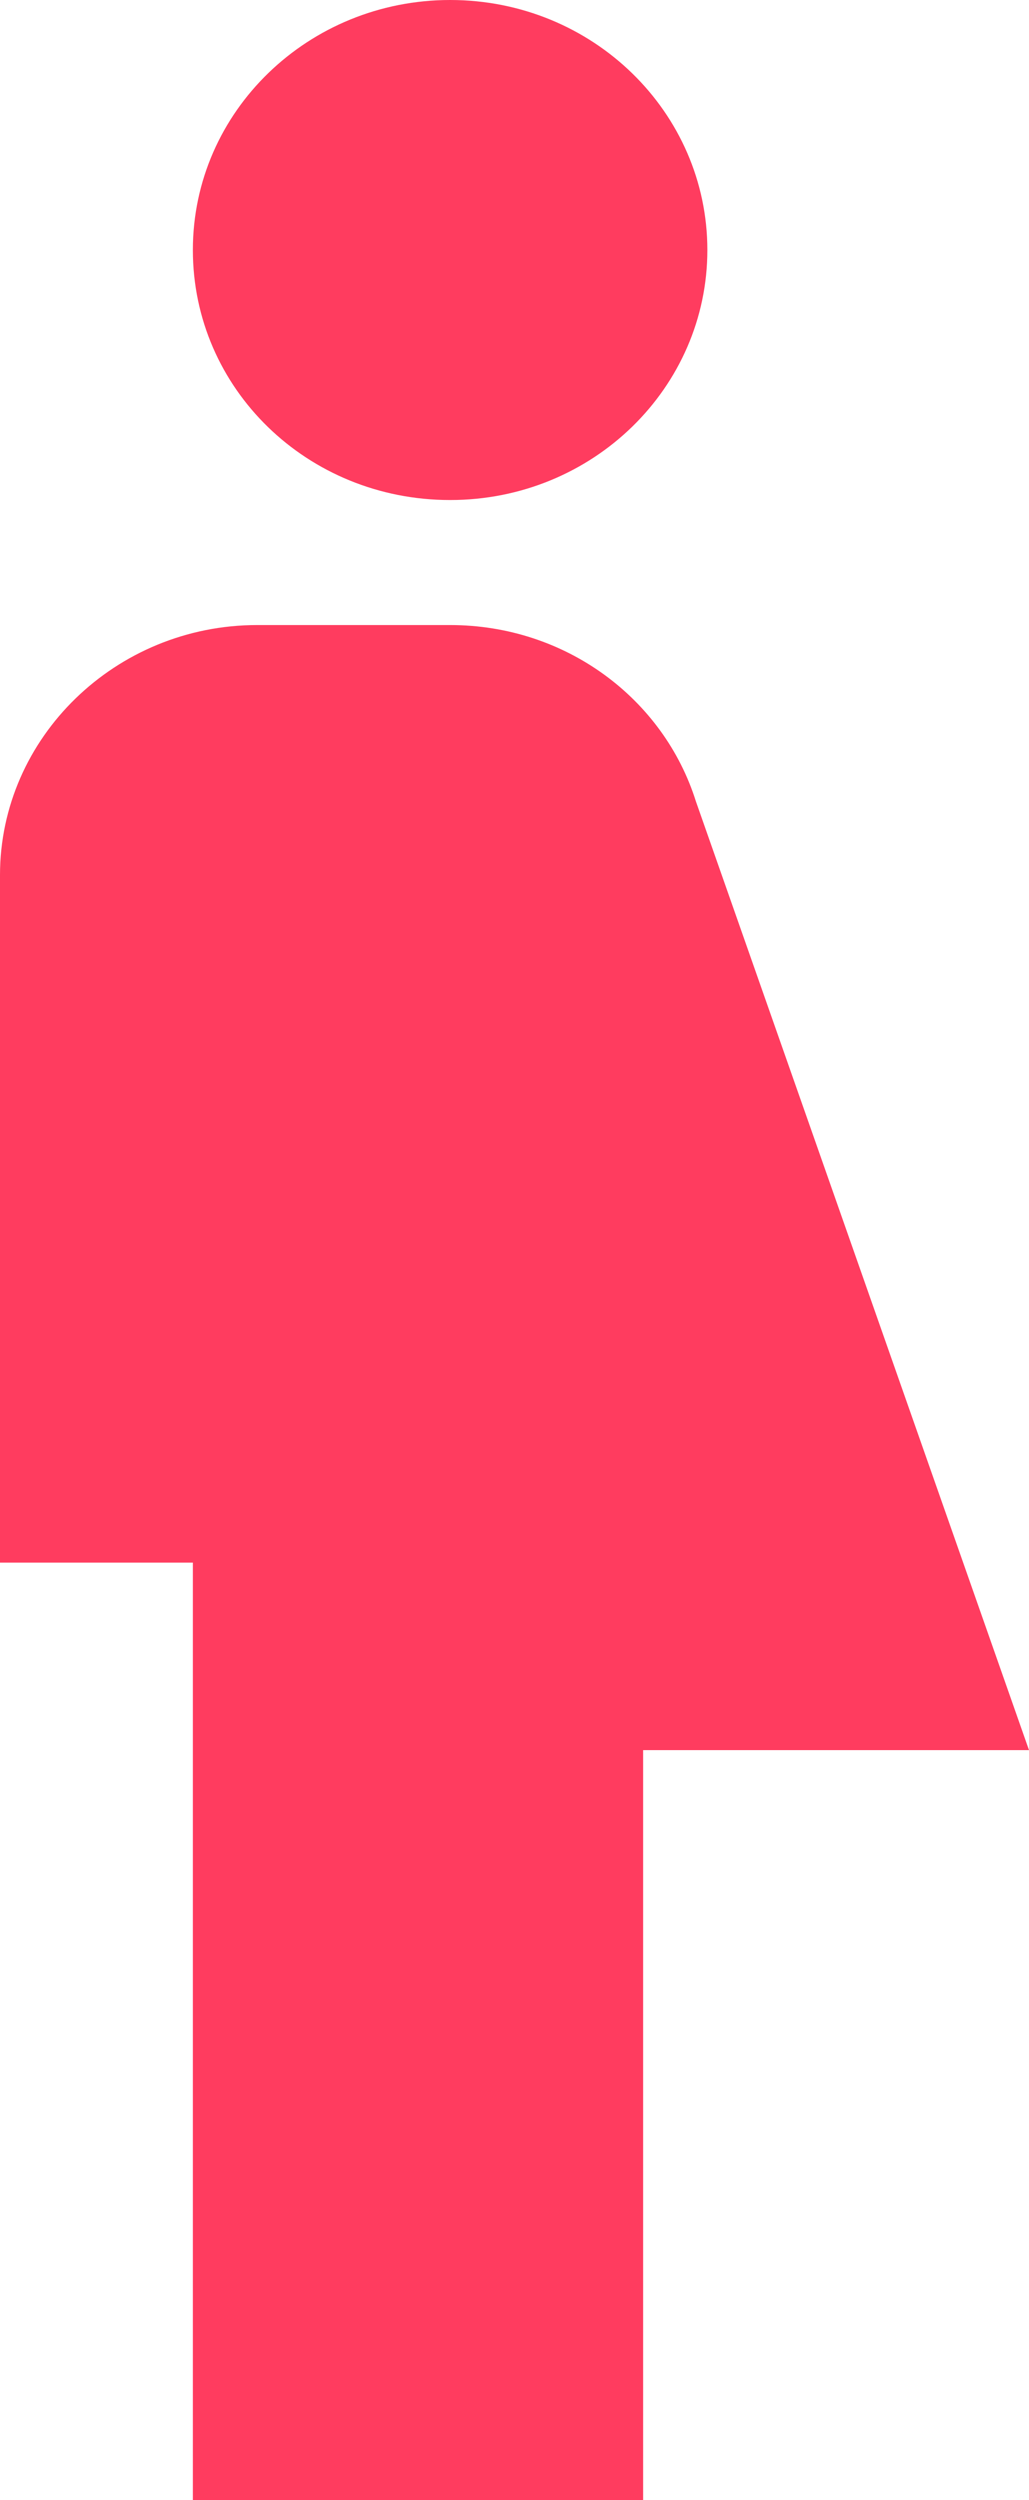 <svg width="7" height="17" viewBox="0 0 7 17" fill="none" xmlns="http://www.w3.org/2000/svg">
<path d="M3.062 0C4.034 0 4.812 0.765 4.812 1.7C4.812 2.635 4.034 3.4 3.062 3.4C2.091 3.4 1.312 2.643 1.312 1.7C1.312 0.756 2.1 0 3.062 0ZM4.734 5.449C4.515 4.752 3.85 4.25 3.062 4.25H1.75C0.787 4.25 0 5.015 0 5.95V10.625H1.312V17H4.375V11.9H7L4.734 5.449Z" fill="#FF3C5F"/>
</svg>
